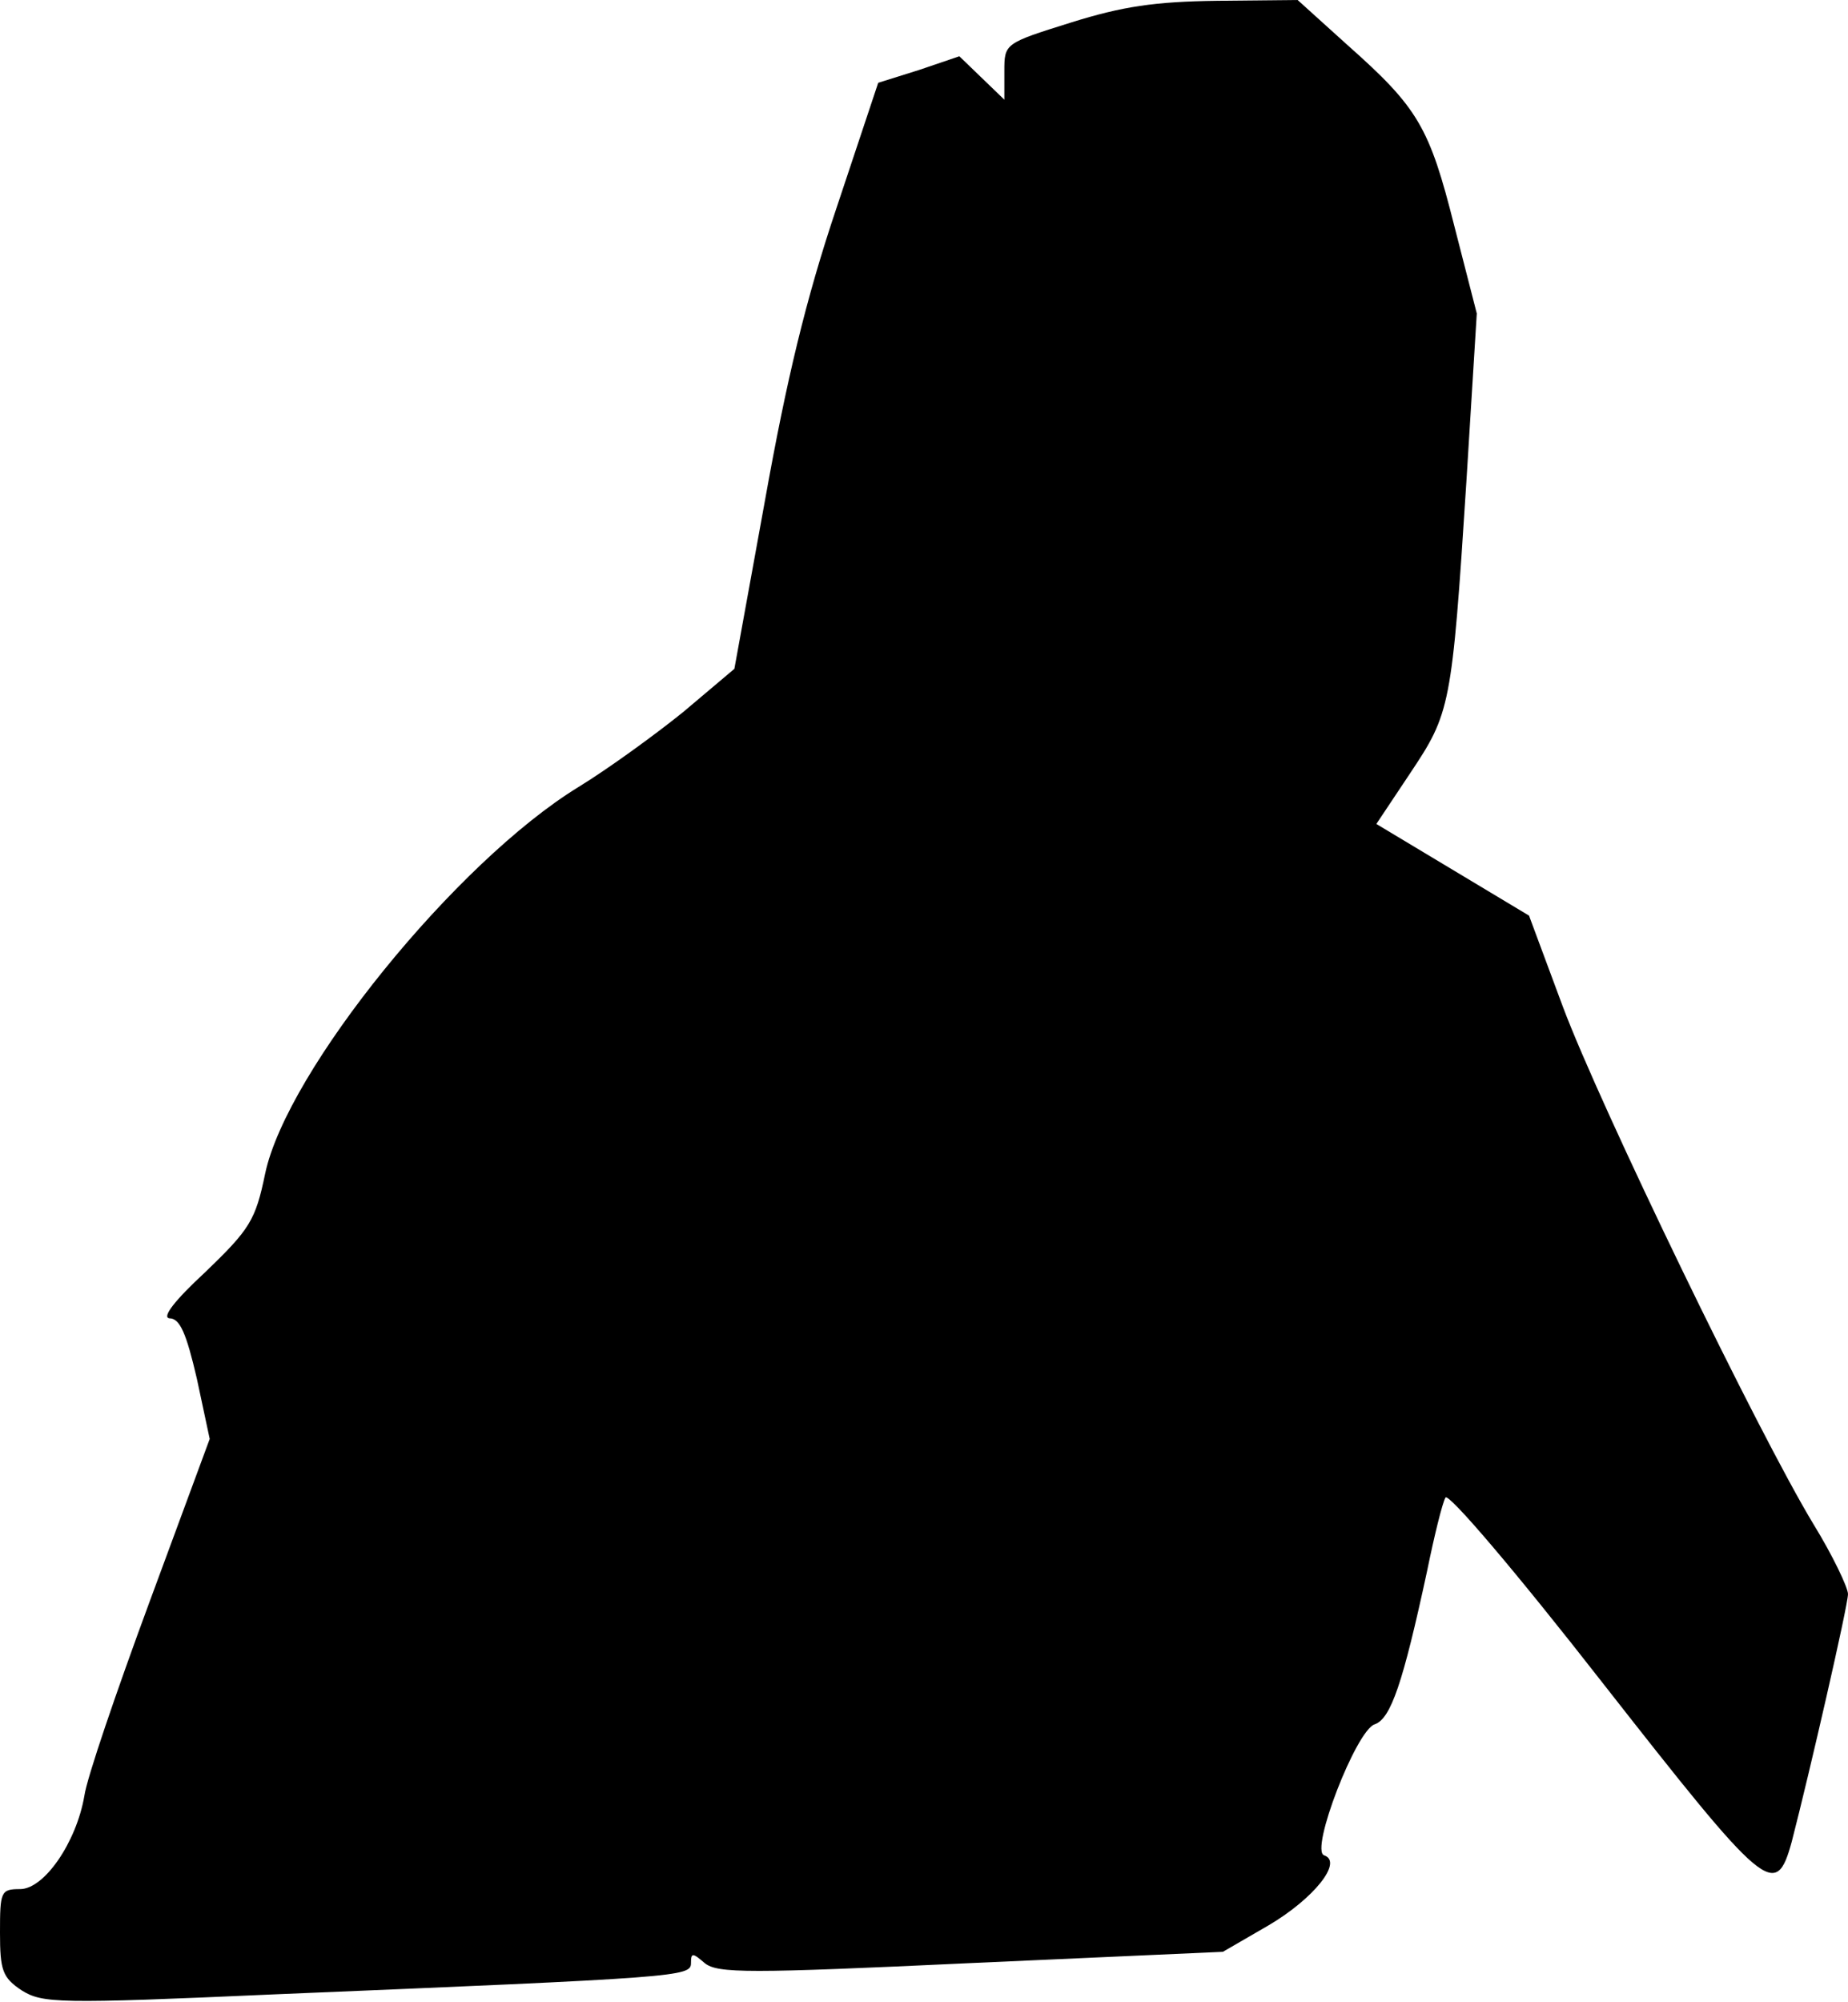 <?xml version="1.0" standalone="no"?>
<!DOCTYPE svg PUBLIC "-//W3C//DTD SVG 20010904//EN"
 "http://www.w3.org/TR/2001/REC-SVG-20010904/DTD/svg10.dtd">
<svg version="1.0" xmlns="http://www.w3.org/2000/svg"
 width="230pt" height="249pt" viewBox="0 0 230 249"
 preserveAspectRatio="xMidYMid meet">
<g transform="translate(0,249) scale(0.1,-0.1)"
fill="#000000" stroke="none">
<path fill="#000000" stroke="none" d="M1333 2462 c-83 -26 -83 -26 -83 -61
l0 -35 -28 27 -28 27 -50 -17 -51 -16 -52 -156 c-38 -113 -62 -213 -89 -364
l-38 -209 -64 -54 c-36 -29 -94 -71 -130 -93 -152 -93 -363 -353 -390 -481
-12 -58 -19 -69 -74 -122 -39 -36 -55 -57 -45 -58 13 0 21 -19 34 -75 l16 -75
-75 -203 c-41 -111 -78 -219 -81 -241 -10 -58 -50 -116 -80 -116 -24 0 -25 -3
-25 -54 0 -47 3 -56 27 -72 26 -16 44 -17 313 -5 507 21 520 22 520 39 0 13 2
13 17 0 16 -13 54 -13 332 0 l313 14 57 33 c56 33 93 79 69 87 -18 6 40 156
63 163 20 7 35 51 65 190 9 44 19 85 23 92 3 7 86 -90 196 -231 203 -259 215
-270 235 -197 22 85 70 294 70 308 0 8 -19 48 -43 87 -69 114 -266 521 -312
644 l-42 113 -95 57 -95 57 42 63 c50 75 52 82 70 362 l13 210 -28 109 c-31
123 -45 147 -133 225 l-62 56 -100 -1 c-78 -1 -118 -7 -182 -27z"/>
</g>
</svg>
